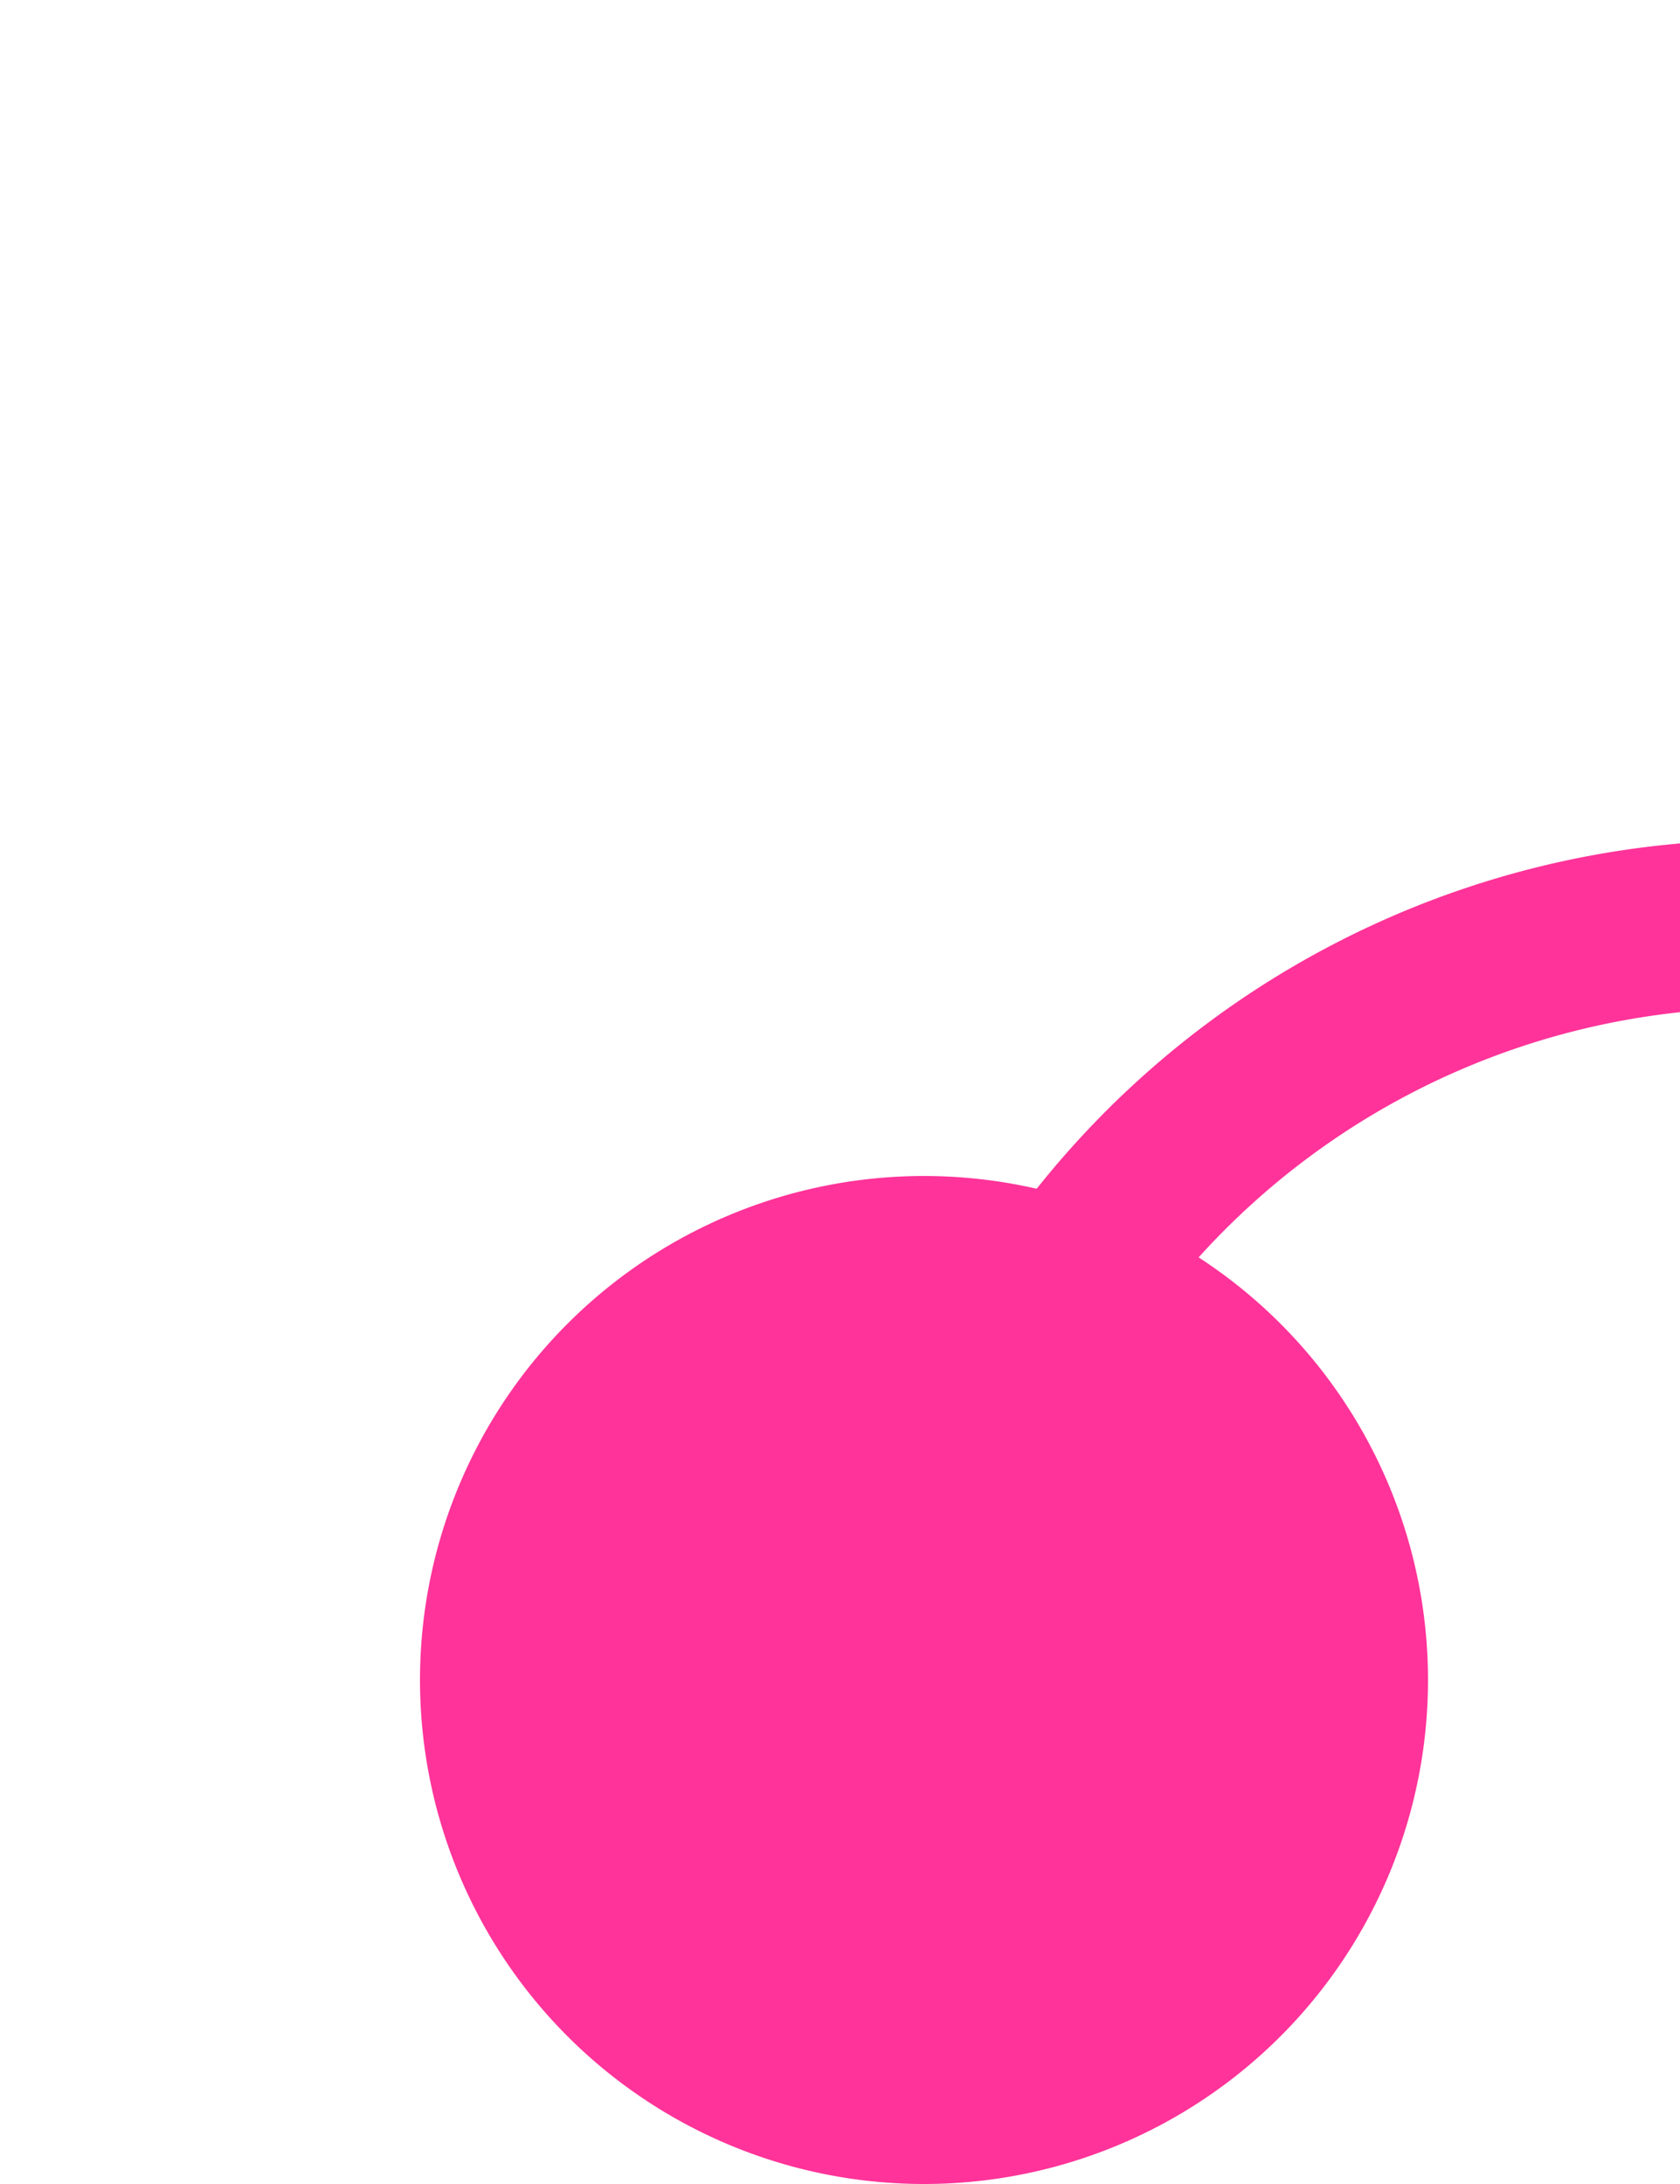 ﻿<?xml version="1.0" encoding="utf-8"?>
<svg version="1.1" xmlns:xlink="http://www.w3.org/1999/xlink" width="10px" height="13px" preserveAspectRatio="xMidYMin meet" viewBox="1341 185  8 13" xmlns="http://www.w3.org/2000/svg">
  <path d="M 1345.5 197  L 1345.5 195  A 5 5 0 0 1 1350.5 190.5 L 1492.5 190.5  A 4.5 4.5 0 0 1 1497.5 195 L 1497.5 199  " stroke-width="1" stroke="#ff3399" fill="none" />
  <path d="M 1345.5 192  A 3 3 0 0 0 1342.5 195 A 3 3 0 0 0 1345.5 198 A 3 3 0 0 0 1348.5 195 A 3 3 0 0 0 1345.5 192 Z " fill-rule="nonzero" fill="#ff3399" stroke="none" />
</svg>